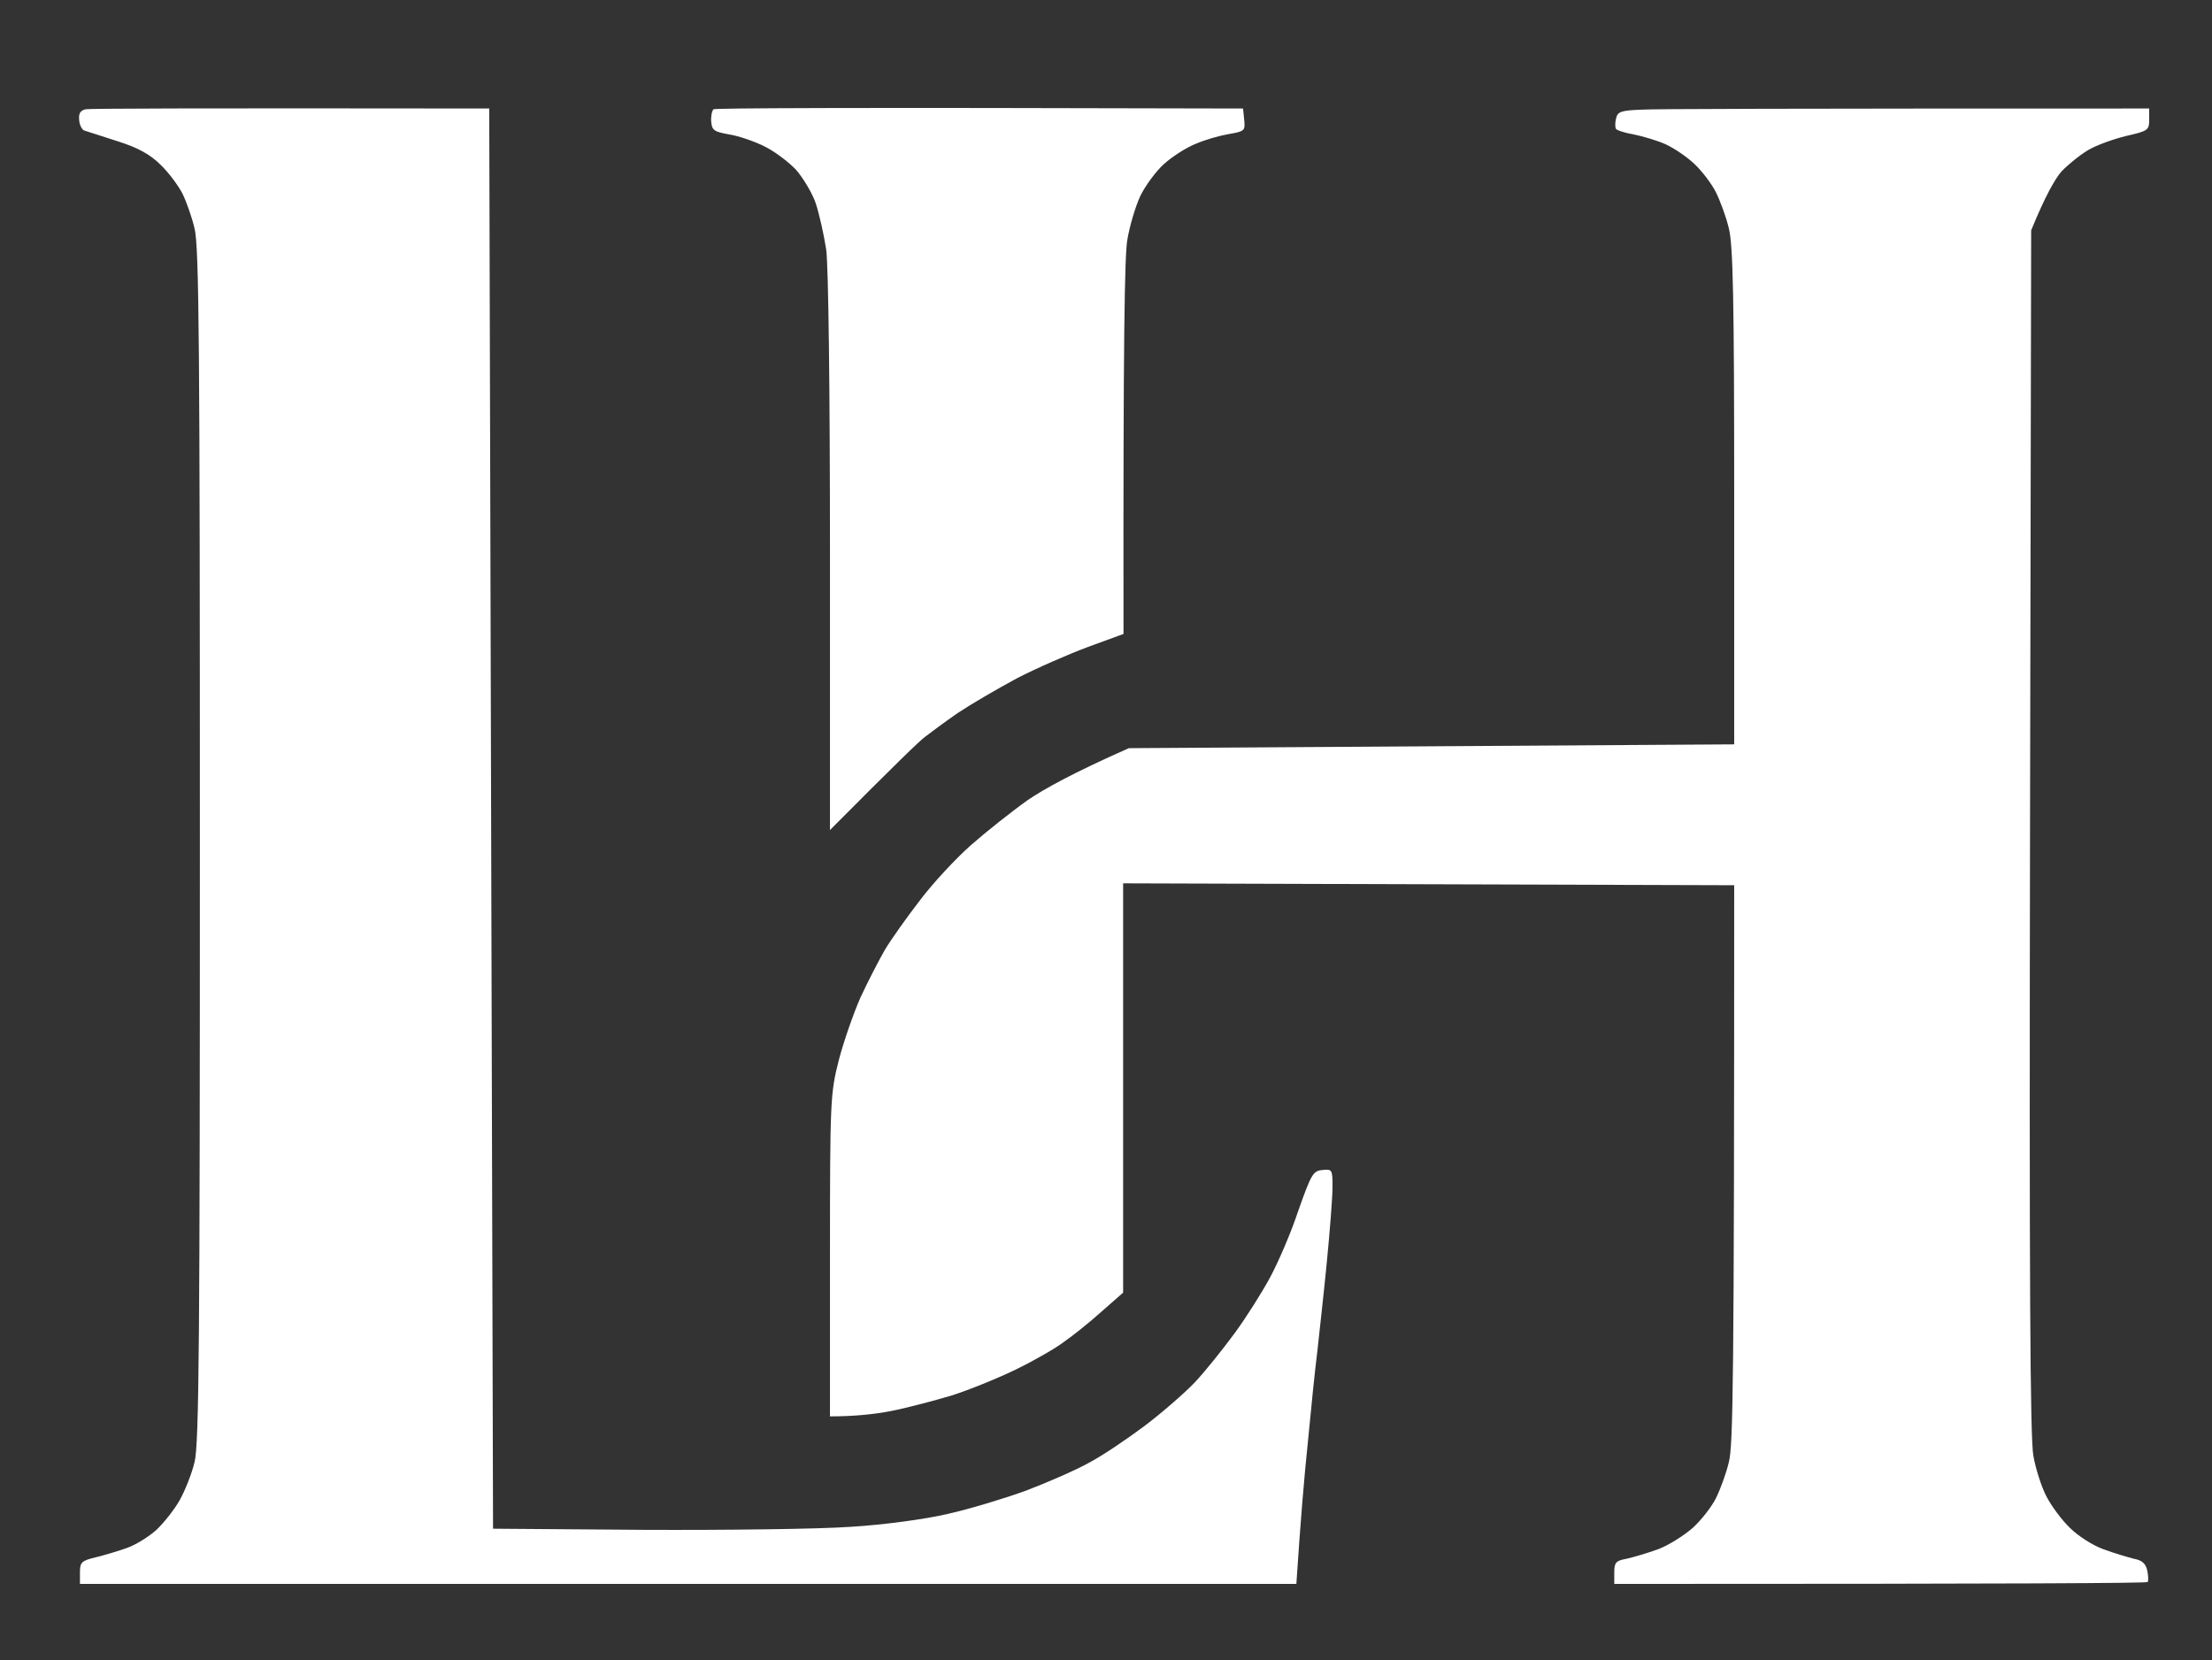 <?xml version="1.0" standalone="no"?>
<!DOCTYPE svg PUBLIC "-//W3C//DTD SVG 1.1//EN" "http://www.w3.org/Graphics/SVG/1.1/DTD/svg11.dtd">
<svg xmlns="http://www.w3.org/2000/svg" version="1.2" viewBox="0 0 581 436" width="581" height="436">
	<rect x="0" y="0" width="581" height="436" fill="#333333" stroke="none"/>
	<title>unnamed</title>
	<style>
		.s0 { fill: #ffffff } 
	</style>
	<path id="Preencher com Cor Sólida 1" fill-rule="evenodd" class="s0" d="m22.5 28.7c-1.4 0.3-1.9 1.1-1.7 2.9 0.1 1.3 0.8 2.6 1.4 2.7 0.7 0.2 4.6 1.5 8.7 2.8 5.4 1.7 8.6 3.5 11.3 6.2 2.1 2 4.6 5.4 5.7 7.5 1 2 2.5 6.2 3.2 9.2 1.2 4.6 1.4 31.9 1.4 162 0 128.7-0.2 157.5-1.4 162-0.7 3-2.5 7.5-3.9 10-1.4 2.5-4.2 6-6.1 7.8-2 1.8-5.4 3.9-7.6 4.7-2.2 0.8-5.9 1.9-8.3 2.5-3.8 0.9-4.2 1.3-4.2 4v3h319.5c1.1-16.7 2.1-28.5 3-37 0.8-8.5 1.9-19.3 2.5-24 0.5-4.7 1.7-15.2 2.5-23.5 0.8-8.2 1.5-17.1 1.5-19.8 0-4.5-0.1-4.7-2.7-4.4-2.4 0.2-2.9 1.1-6.3 10.7-1.9 5.8-5.3 13.6-7.4 17.5-2.1 3.9-6.2 10.4-9.2 14.5-3 4.1-7.7 10-10.6 13.1-2.9 3-8.9 8.2-13.3 11.5-4.4 3.3-10.9 7.7-14.5 9.6-3.6 2-11 5.2-16.5 7.3-5.5 2-14.7 4.8-20.5 6.1-5.9 1.4-17 2.9-25.5 3.4-8.3 0.6-32.8 0.9-54.5 0.8l-39.5-0.3-1-373c-80.6-0.1-104.9 0-106 0.2zm164.9 0c-0.4 0.4-0.7 1.8-0.6 3.2 0.2 2.3 0.7 2.7 4.7 3.4 2.5 0.4 6.6 1.8 9.2 3.1 2.7 1.3 6.4 4.1 8.4 6.2 1.9 2.2 4.3 6.2 5.2 8.9 0.9 2.8 2.1 8.1 2.7 12 0.6 4.1 1 36.8 1 79.8v72.7c17.4-17.5 23.6-23.5 25-24.5 1.4-1.1 5.2-3.9 8.5-6.2 3.3-2.2 10.3-6.3 15.5-9.1 5.2-2.7 13.7-6.4 18.8-8.3l9.3-3.4c-0.1-78.3 0.3-99.5 1-103.5 0.6-3.6 2.1-8.7 3.4-11.5 1.3-2.7 4.1-6.5 6.2-8.4 2.1-1.9 5.8-4.3 8.3-5.3 2.5-1.1 6.4-2.2 8.8-2.6 4.1-0.7 4.3-0.9 4-3.7l-0.3-3c-107.2-0.3-138.7-0.1-139.1 0.2zm243.8 0.1c-5.3 0.2-6.3 0.5-6.7 2.2-0.3 1.1-0.3 2.3-0.1 2.8 0.2 0.4 2.3 1.1 4.7 1.5 2.4 0.5 6.2 1.6 8.4 2.6 2.2 1 5.6 3.3 7.6 5.2 2 1.9 4.5 5.2 5.6 7.4 1.1 2.2 2.7 6.5 3.4 9.5 1.1 4.4 1.4 18.4 1.4 70.5v65l-159 1c-14.7 6.5-22.4 10.8-26.5 13.6-4.1 2.9-10.8 8.2-14.9 11.8-4.1 3.6-10.2 10.2-13.5 14.6-3.4 4.4-7.6 10.3-9.2 13-1.6 2.8-4.5 8.4-6.4 12.5-1.8 4.1-4.4 11.5-5.7 16.5-2.2 8.7-2.3 10.5-2.3 51.3v42.2c6.6 0 11.9-0.6 16-1.4 4.1-0.8 11.3-2.7 16-4.1 4.7-1.5 12.3-4.6 17-6.9 4.7-2.3 10.3-5.5 12.5-7.2 2.3-1.6 6.7-5.1 9.8-7.9l5.7-5v-107.5l160.5 0.5c0 131.9-0.3 147.1-1.4 151.5-0.7 3-2.3 7.3-3.4 9.5-1.1 2.2-3.8 5.7-6.1 7.8-2.3 2-6.4 4.6-9.1 5.6-2.8 1-6.5 2.1-8.3 2.5-2.8 0.5-3.2 1-3.2 3.6v3c108.2 0 139.9-0.2 140.1-0.5 0.2-0.2 0.2-1.6-0.1-3-0.4-1.8-1.3-2.7-3.5-3.1-1.6-0.4-5.3-1.5-8-2.5-2.8-1-6.7-3.5-8.8-5.6-2.2-2.1-4.9-5.8-6.2-8.3-1.3-2.5-2.8-7.2-3.4-10.5-0.9-4.4-1.1-47.7-0.9-164l0.3-158c3.8-9.3 6.3-13.5 7.9-15.4 1.7-1.8 4.9-4.4 7.1-5.7 2.2-1.3 6.7-2.9 10-3.7 5.7-1.3 6-1.5 6-4.3v-2.9c-98.4 0-129.8 0.1-133.3 0.3z"/>
</svg>